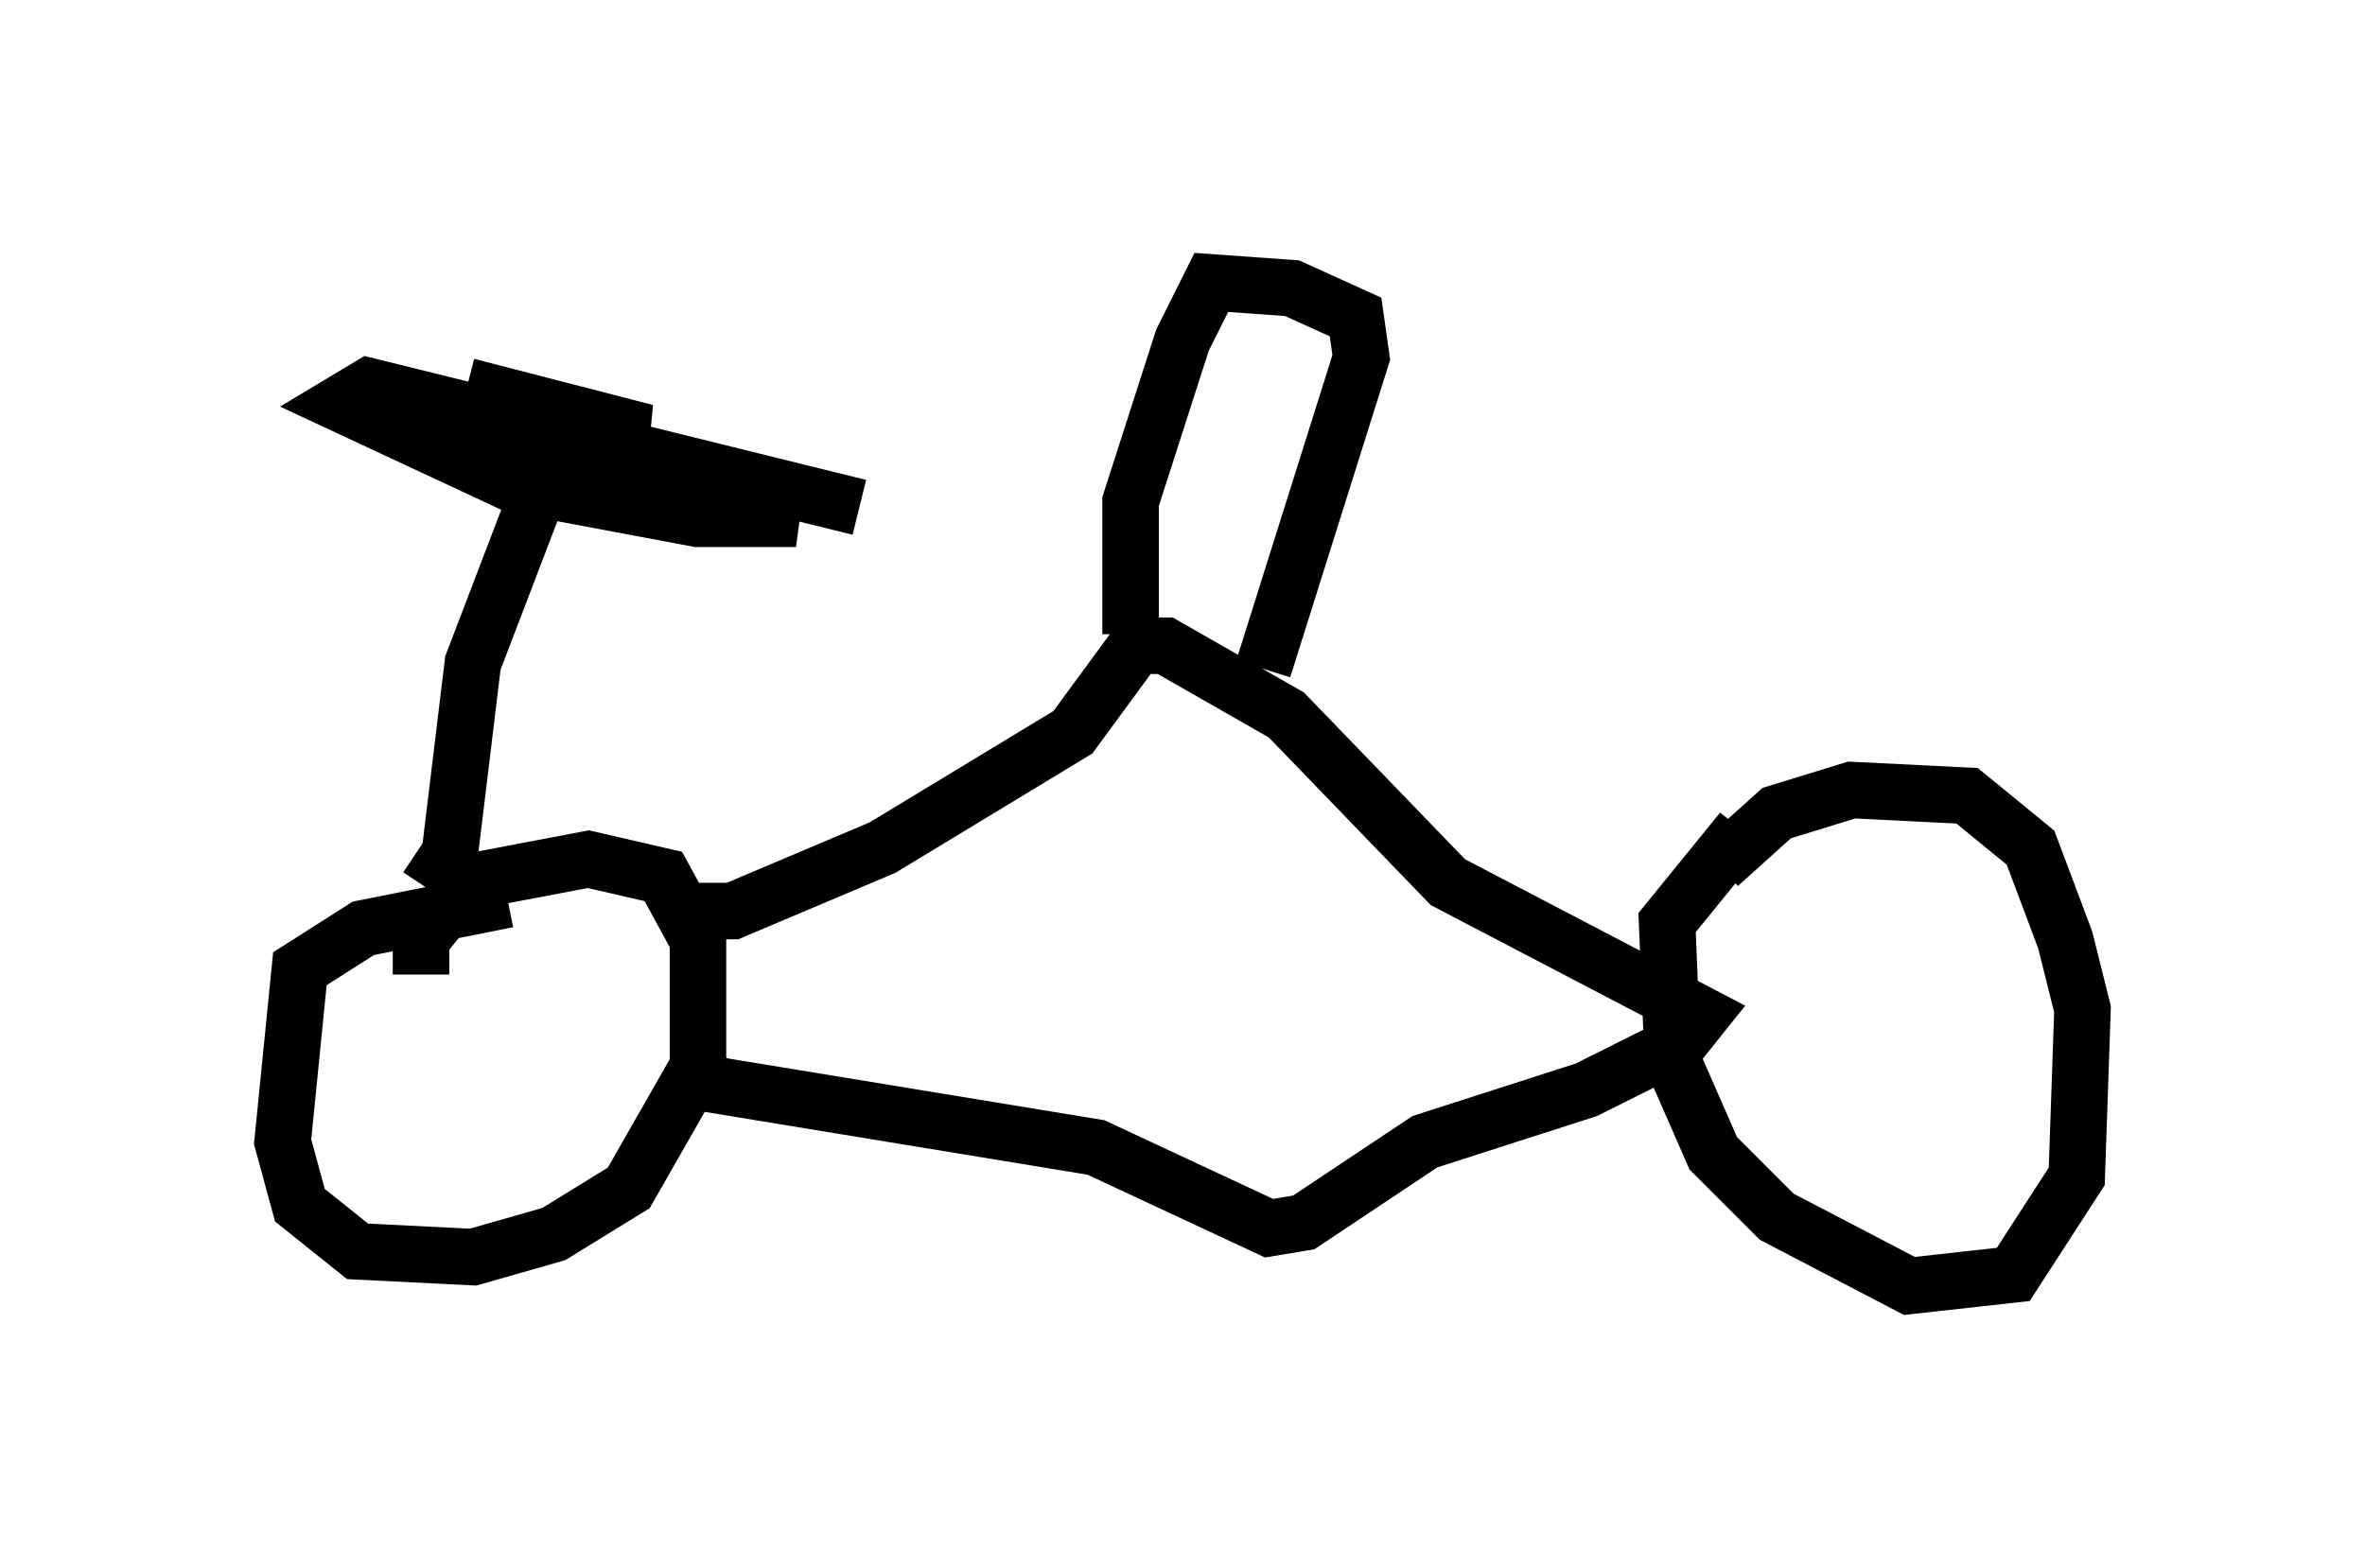 <?xml version="1.0" encoding="utf-8" ?>
<svg baseProfile="full" height="27.763" version="1.1" width="41.85" xmlns="http://www.w3.org/2000/svg" xmlns:ev="http://www.w3.org/2001/xml-events" xmlns:xlink="http://www.w3.org/1999/xlink"><defs /><rect fill="white" height="27.763" width="41.85" x="0" y="0" /><path d="M30.317, 16.842 m0.102, -1.531 l1.021, -0.919 1.327, -0.408 l2.042, 0.102 1.123, 0.919 l0.613, 1.633 0.306, 1.225 l-0.102, 2.96 -1.123, 1.735 l-1.838, 0.204 -2.348, -1.225 l-1.123, -1.123 -0.715, -1.633 l-0.102, -2.45 1.327, -1.633 m-23.377, 2.552 l0.0, -0.613 0.817, -1.021 l2.144, -0.408 1.327, 0.306 l0.613, 1.123 0.0, 2.246 l-1.225, 2.144 -1.327, 0.817 l-1.429, 0.408 -2.042, -0.102 l-1.021, -0.817 -0.306, -1.123 l0.306, -3.063 1.123, -0.715 l2.552, -0.51 m2.858, 0.204 l1.123, 0.0 2.654, -1.123 l3.369, -2.042 1.123, -1.531 l0.51, 0.0 2.144, 1.225 l2.858, 2.96 4.492, 2.348 l-0.408, 0.51 -1.633, 0.817 l-2.858, 0.919 -2.144, 1.429 l-0.613, 0.102 -3.063, -1.429 l-6.84, -1.123 -0.306, -0.51 m7.758, -7.452 l0.0, -2.348 0.919, -2.858 l0.51, -1.021 1.429, 0.102 l1.123, 0.51 0.102, 0.715 l-1.735, 5.513 m-14.802, 3.879 l0.408, -0.613 0.408, -3.369 l1.327, -3.471 m-1.429, -1.429 l3.165, 0.817 -3.471, 0.204 l1.327, 0.0 4.798, 1.327 l-1.735, 0.0 -3.267, -0.613 l-3.063, -1.429 0.51, -0.306 l8.677, 2.144 " fill="none" stroke="black" stroke-width="1" /></svg>
